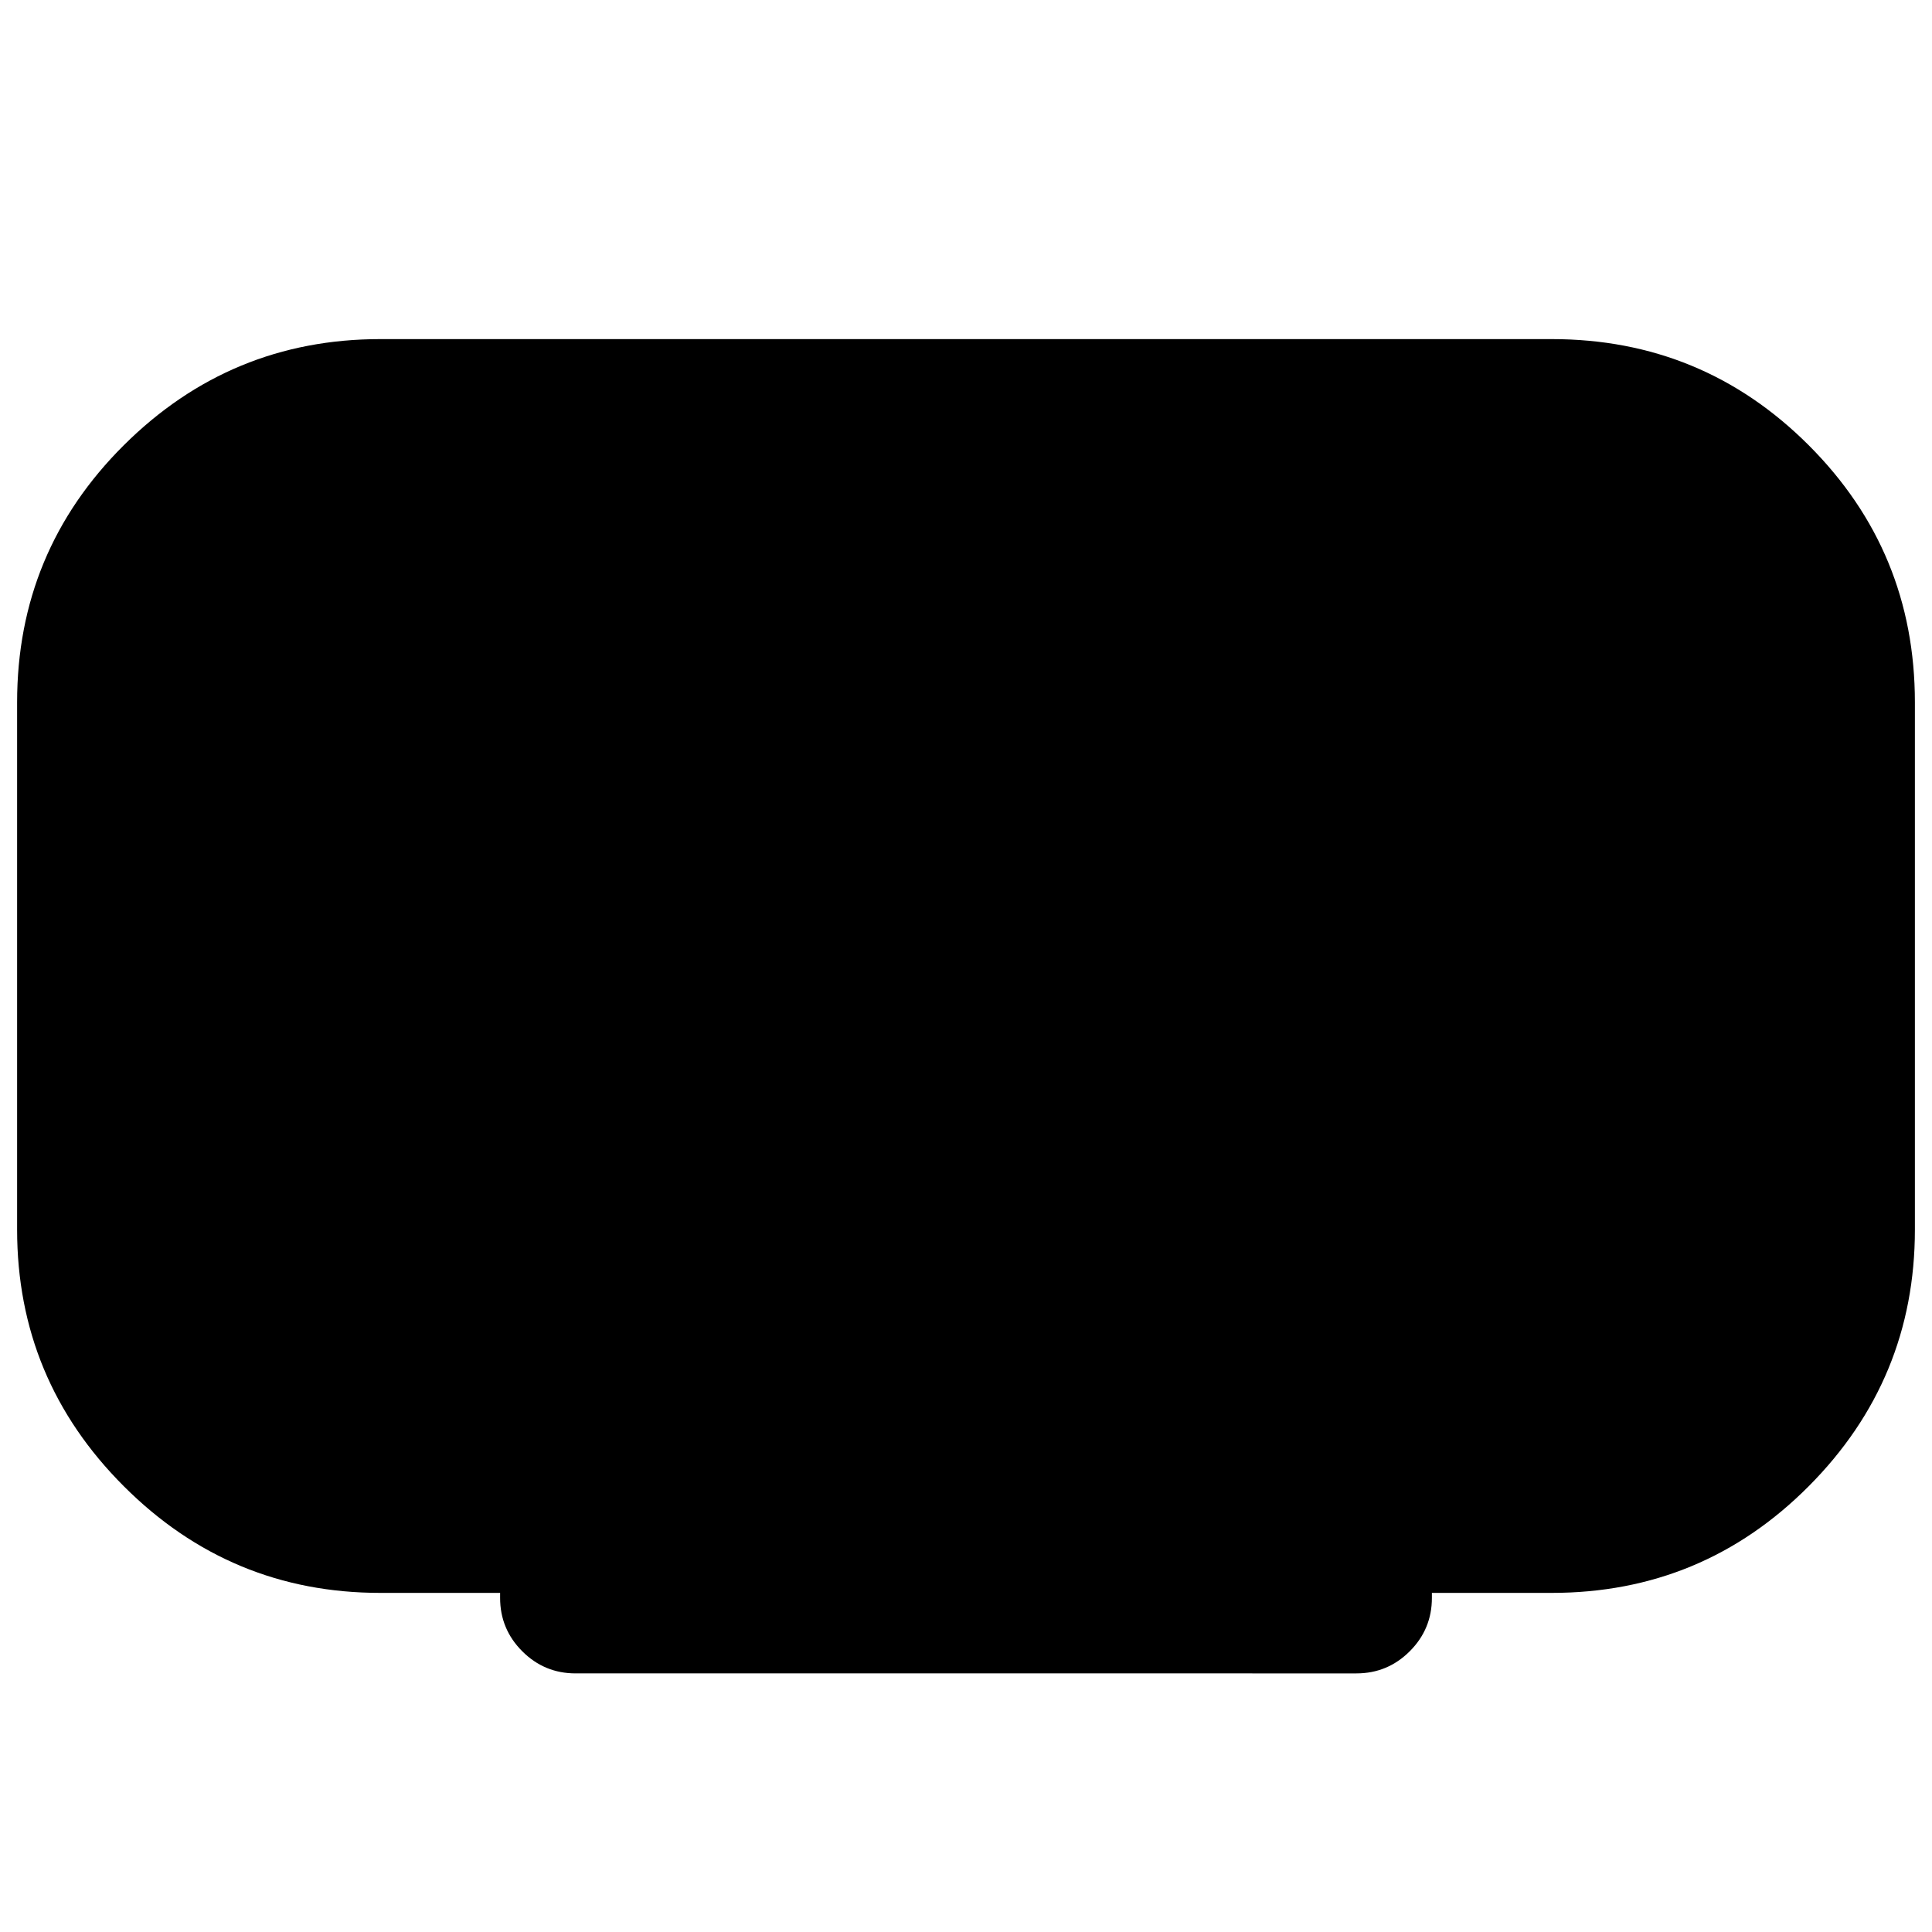 <svg xmlns="http://www.w3.org/2000/svg" height="24" viewBox="0 -960 960 960" width="24"><path d="M248.5-166v-2.5H189q-74.49 0-127.49-53.01Q8.5-274.51 8.5-349v-262q0-75 53.01-127.75 53-52.75 127.49-52.75h582q75 0 127.75 52.75T951.5-611v262q0 74.49-52.75 127.49Q846-168.5 771-168.5h-59.5v2.5q0 15.5-11 26.5t-26.5 11H286q-15.5 0-26.5-11t-11-26.5Z"/></svg>